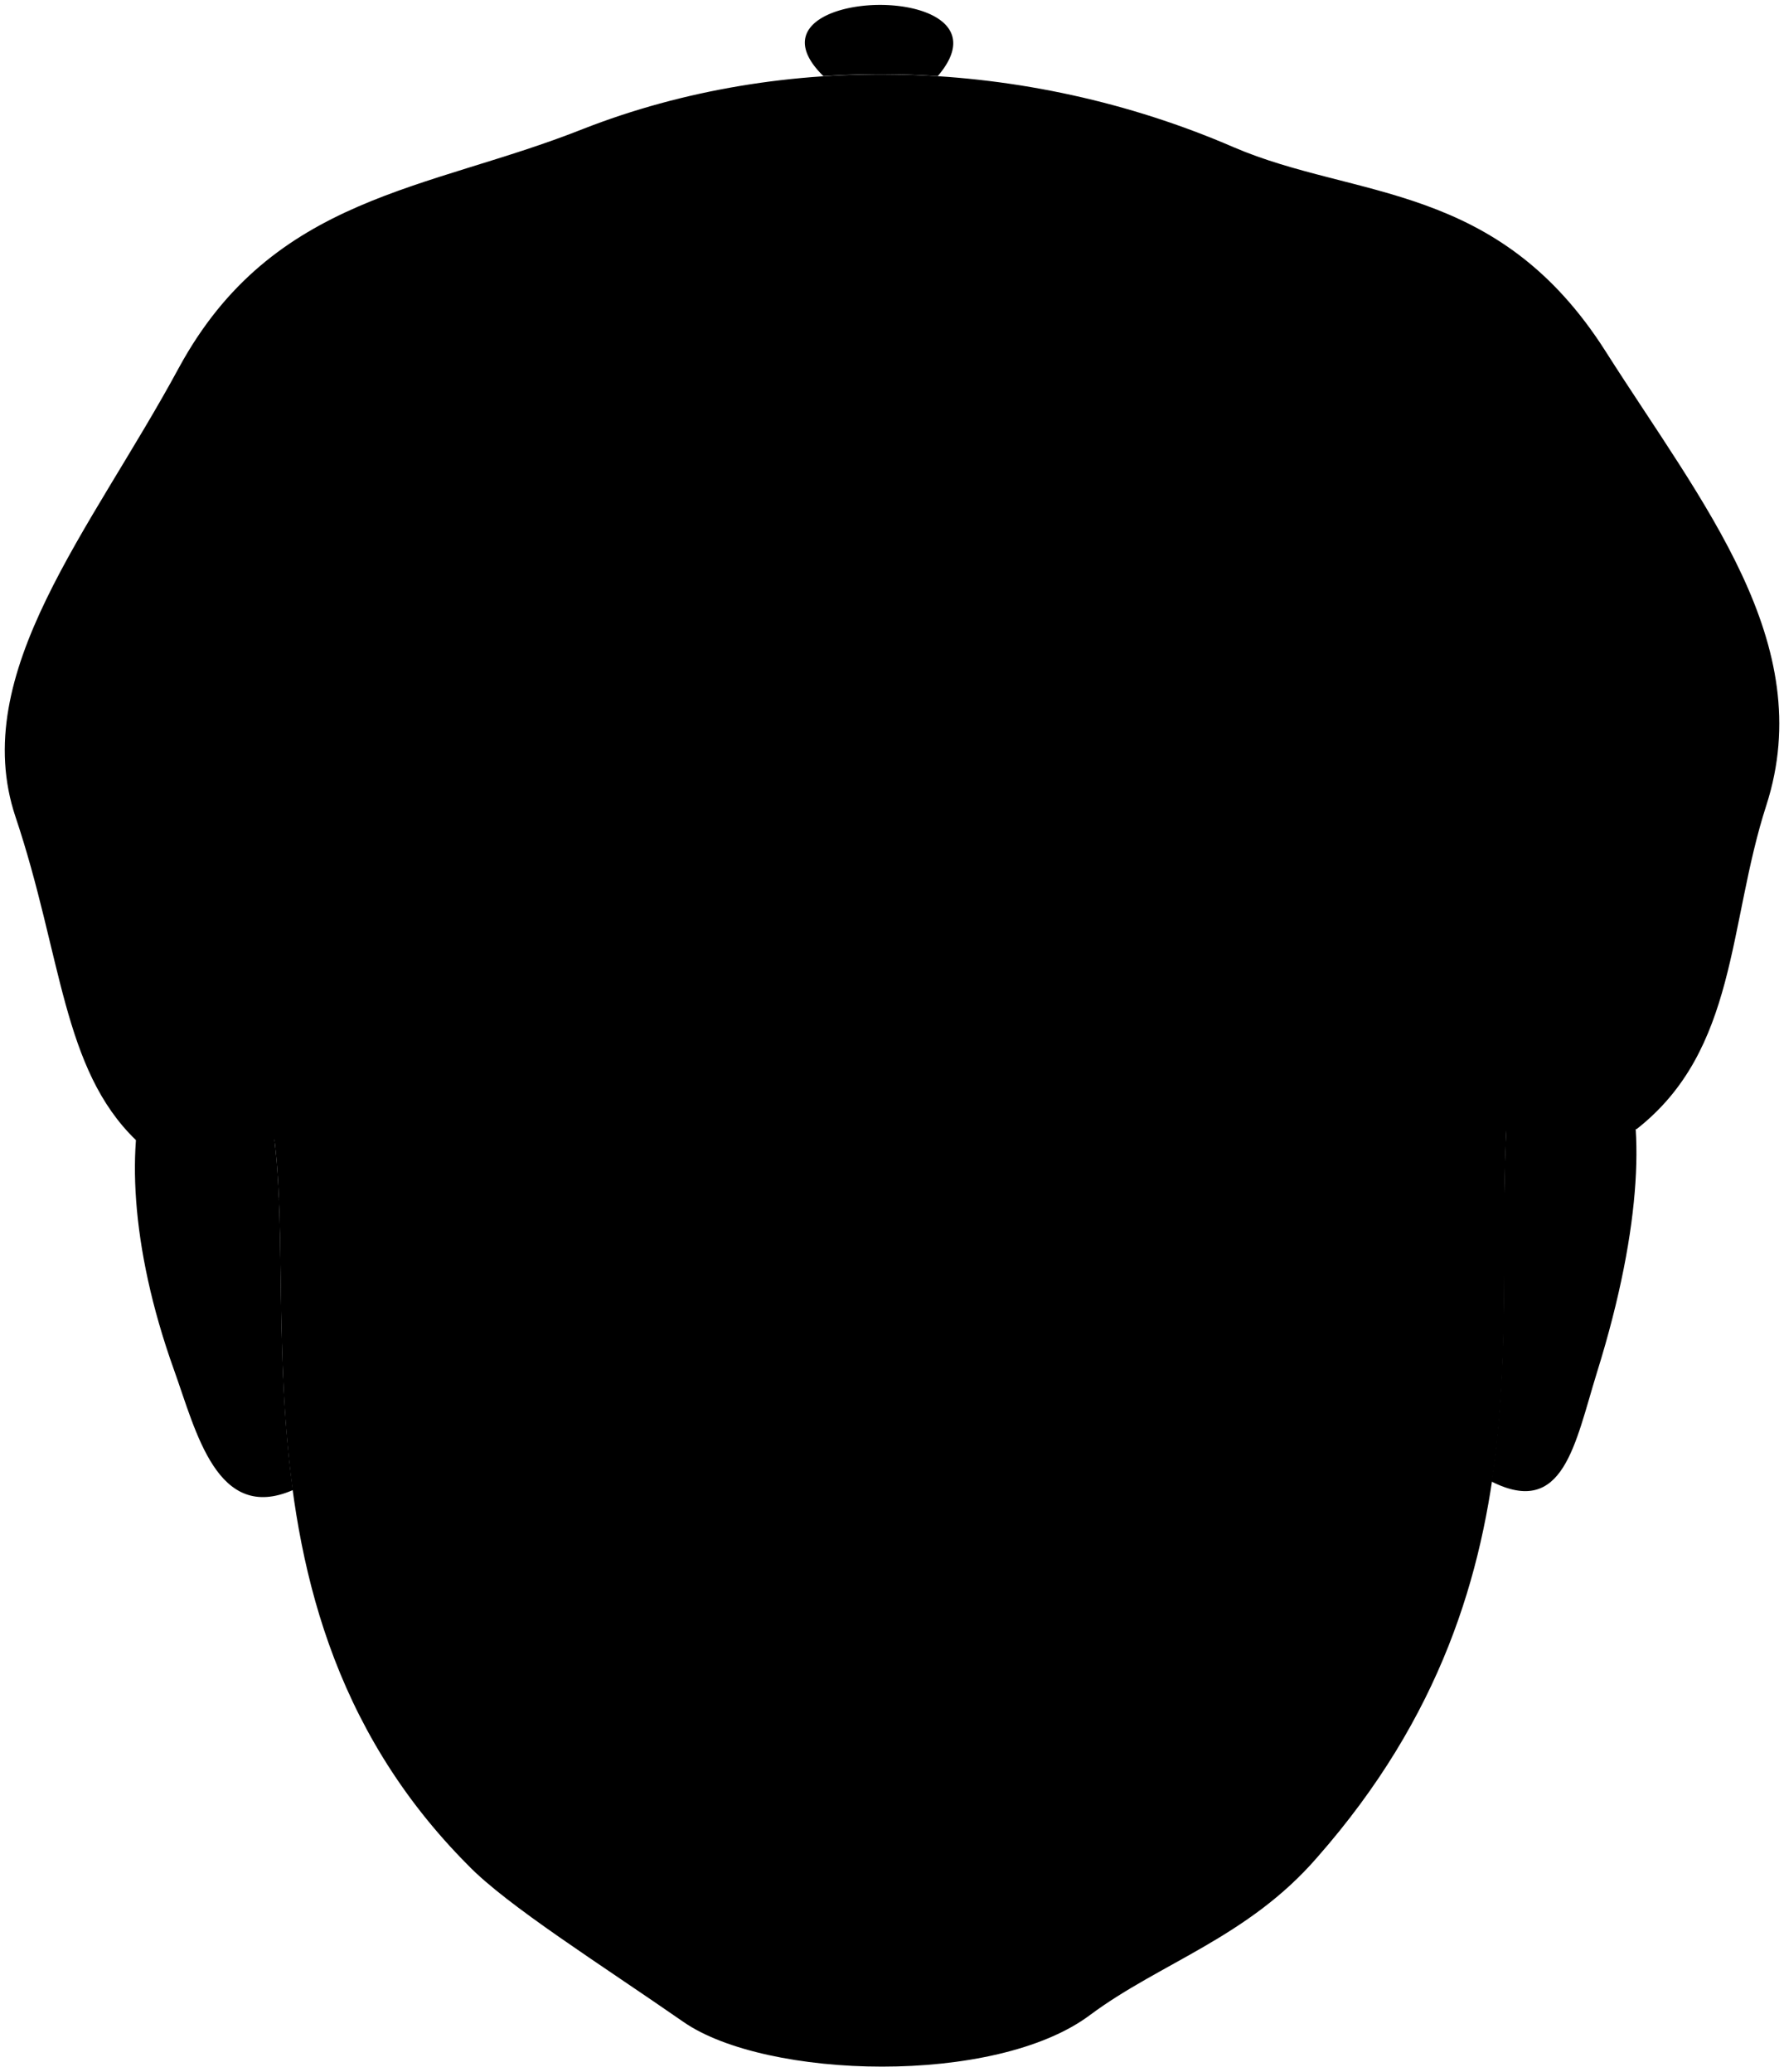 <svg viewBox="0 0 92.1 106.94">
  <path class="khariHatLight" d="M84.49,58.28c5.22-4.09,4.71-10.57,6.7-16.72C93.88,33.2,87.89,26,82.9,18.15,77.31,9.34,70,10.31,63.69,7.6c-10.78-4.67-23.23-5-33.6-.94-8,3.18-16,3.39-20.86,12.33C4.72,27.33-1.68,34.75.8,42.16c2.41,7.18,2.4,13,6.22,16.69Z"/>
  <g class="eye">
    <rect class="sclera" x="22.87" y="52.21" width="46.26" height="11.99"/>
    <g class="irisDarkBrown">
      <circle cx="59.67" cy="58.07" r="3.67"/>
      <circle cx="31.94" cy="57.66" r="3.67"/>
    </g>
    <g class="pupil">
      <circle cx="59.67" cy="58.07" r="1.43"/>
      <circle cx="31.94" cy="57.66" r="1.43"/>
    </g>
  </g>
  <g class="skinBlack">
    <path d="M78,55.76c-.77,5.91.15,13.05-1,20.71,3.73,1.88,4.3-1.94,5.45-5.65C87.24,55.45,82.66,49,78,55.76Z"/>
    <path d="M13.11,54.7c-4.57-5.46-8.76,3.08-4.13,16,1.15,3.2,2.22,7.92,6.14,6.21C13.87,67.8,15.29,59.25,13.11,54.7Z"/>
    <path d="M78,55.76C76.63,66.5,80.81,81.31,68,95.87,64.43,100,59.91,101.3,56.28,104c-4.9,3.68-16.74,3.32-21,.36s-9.1-6-11.11-8.08C10,82.06,16.84,62.51,13.11,54.7,11.91,4.16,80.28-1.08,78,55.76ZM38.74,58c-2.47-1.12-2.77-2.52-6.66-2.58-2.7,0-5,1.61-6.74,2.65,3.16.7,5.82,3.39,12.08.7C37.86,58.58,39.8,58.48,38.74,58Zm15.69,1.1c6.26,2.69,9.1.54,11.91-.29-1.77-1-3.72-3-6.41-3-3.89.06-4.36,1.38-6.83,2.49C52,58.8,54,58.91,54.43,59.1Z"/>
  </g>
  <g class="skinFoldLine">
    <path d="M77.68,61.68c2.63-7.58,6.91-6.25,4.72,2.6"/>
    <path d="M77.57,70.65c3.26,1,1.5-2.8,2.71-4.51,2-2.79.71-7-1-3.07"/>
    <path d="M14.4,61.88c-2.68-8.09-7.28-5.72-5,3.52"/>
    <path d="M14.62,71.24c-2.73.38-1.82-3-2.9-4.8-1.69-2.8,0-7,1.25-3"/>
  </g>
  <path class="lipMaleDark__noStroke" d="M58.15,83.76c-3.4-.93-5.49-2.16-8.23-2.16a29,29,0,0,1-8.16.07c-2-.14-5.2,1-8.77,1.87,2.46,4.64,5.47,10.11,12.83,10C55,93.38,55.68,88.3,58.15,83.76Z"/>
  <path class="mouthInner" d="M58.15,83.76C55.9,83.6,54,82.59,52,83c-4.68.87-7.58,1.07-12.4,0-1.92-.42-4.37.28-6.57.57,4,5.09,7.27,3.64,10.82,5.34a4.56,4.56,0,0,0,4,.08C51,87.42,55.59,88.21,58.15,83.76Z"/>
  <path class="teeth" d="M34.84,84a12.48,12.48,0,0,0,1.46,2.53c2.6,1.51,5,1.13,7.51,2.34a4.56,4.56,0,0,0,4,.08c2.1-1,4.78-1,7.1-2.15a12.86,12.86,0,0,0,1.59-2.75C49.79,85.4,40.41,85.35,34.84,84Z"/>
  <path class="gum" d="M34.84,84c5.57,1.34,14.95,1.39,21.67,0,.07-.16.14-.33.2-.5-1.64-.34-3.13-.89-4.75-.59-4.68.87-7.58,1.07-12.4,0a13.61,13.61,0,0,0-5,.32C34.64,83.53,34.73,83.78,34.84,84Z"/>
  <g class="lipOverlapLine">
    <path d="M58.15,83.76a7.53,7.53,0,0,0,2.61-.25"/>
    <path d="M30.4,83.57a8.69,8.69,0,0,0,2.59,0"/>
  </g>
  <g class="lipEdgeLine">
    <path d="M41.76,81.67a29,29,0,0,0,8.16-.07"/>
    <path d="M37.83,90.56c4.17,4.41,13.1,3.7,16.56-.12"/>
  </g>
  <g class="cheekLine">
    <path d="M52.33,70c2.53.71,4,3.13,6,5.31,2.32,2.53,3.65,3.56,4.43,6.68"/>
    <path d="M38.4,70.07c-2.17.9-3.24,3.05-5.49,5.5S29.62,79.83,29.28,82"/>
  </g>
  <g class="noseLine">
    <path d="M52.33,70c2,.66,3.25,4.21.24,5.65"/>
    <path d="M38.4,70.07a3.46,3.46,0,0,0,.07,5.41"/>
    <path d="M40.33,75.54c2.46-.3,2.52,1.92,5.64,1.92s3.48-2,5-1.86"/>
  </g>
  <g class="eyeFoldLine">
    <path d="M64.88,61.67c-2.67,1.76-7.38,1.68-9.48-.12"/>
    <path d="M36.3,61.32c-2.76,1.86-7.56,1.56-9.42-.18"/>
  </g>
  <g class="eyeCornerLine">
    <path d="M25.34,58.07a3.37,3.37,0,0,1-2.11.73"/>
    <path d="M66.34,58.81a4.86,4.86,0,0,0,2.52.48"/>
  </g>
  <g class="eyeCreaseLine">
    <path d="M54.08,55.6c5.22-4.74,10.8-.84,12.24,1"/>
    <path d="M25,55.85a9.31,9.31,0,0,1,12.78-.66"/>
  </g>
  <g class="eyebrowBlack">
    <path d="M51.29,47c.52,6.12,8,1.13,12.84,1.65,2,.21,1.85.1,6.12,2.08,1.16.65,1.91,0,1.41-.52C65,43.15,64.8,44.64,51.29,47Z"/>
    <path d="M40.94,46.79c-1.31,6.15-6.33,2.19-13.11,1.86-1.91-.09-2.47.7-5.92,2.24-1.08.47-1.78-.19-1.36-.65C27.08,43.52,26.85,44.41,40.94,46.79Z"/>
  </g>
  <path class="hairBlack" d="M14.17,58.85C-1.66,2.65,90.24-2.24,77.8,58.17l-.93.13c1.41-11-5-15.78-3.84-31.84-11.43,2.66-43.63,3-55.11-.27,1.63,23.51-4.13,17-3,32.66Z"/>
  <path class="khariHatDark" d="M78.5,40.94c-2.57-2.32-4-8.13-11.59-13.3-8.58-5.85-16.45-11.55-30.3-6.79C19.87,26.6,18.23,35.18,13.49,40.3,18.23,3.83,76.53,8.65,78.5,40.94Z"/>
  <g class="khariHatMedium">
    <path d="M11.69,42.84C10.05,29.93,23,20.26,33.35,14.92,45,8.92,57.65,12.5,68.11,21c5.17,4.22,12.47,7.59,12,22.09-6-5.77,3.39-10.49-19.62-23.58-9.64-5.49-20.14-5.88-30.15.29C10.05,32.34,16.12,40.14,11.69,42.84Z"/>
    <path d="M42.51,3.93a44.68,44.68,0,0,1,5.9,0C52.77-1.15,37.7-.79,42.51,3.93Z"/>
  </g>
  <g class="clothesBorderLine">
    <path d="M.28,37.91c3.62,4.3,8.5,8.56,12.18,8.25"/>
    <path d="M13.92,13.31A35.06,35.06,0,0,0,20.11,24"/>
    <path d="M45.59,3.83a39.1,39.1,0,0,1,.46,8.11"/>
    <path d="M80.27,14.79c-.8,3.09-4.89,8.37-7.23,10.11"/>
    <path d="M91.81,38.46c-2.23,4.28-8.25,8.28-12.88,8"/>
  </g>
</svg>
